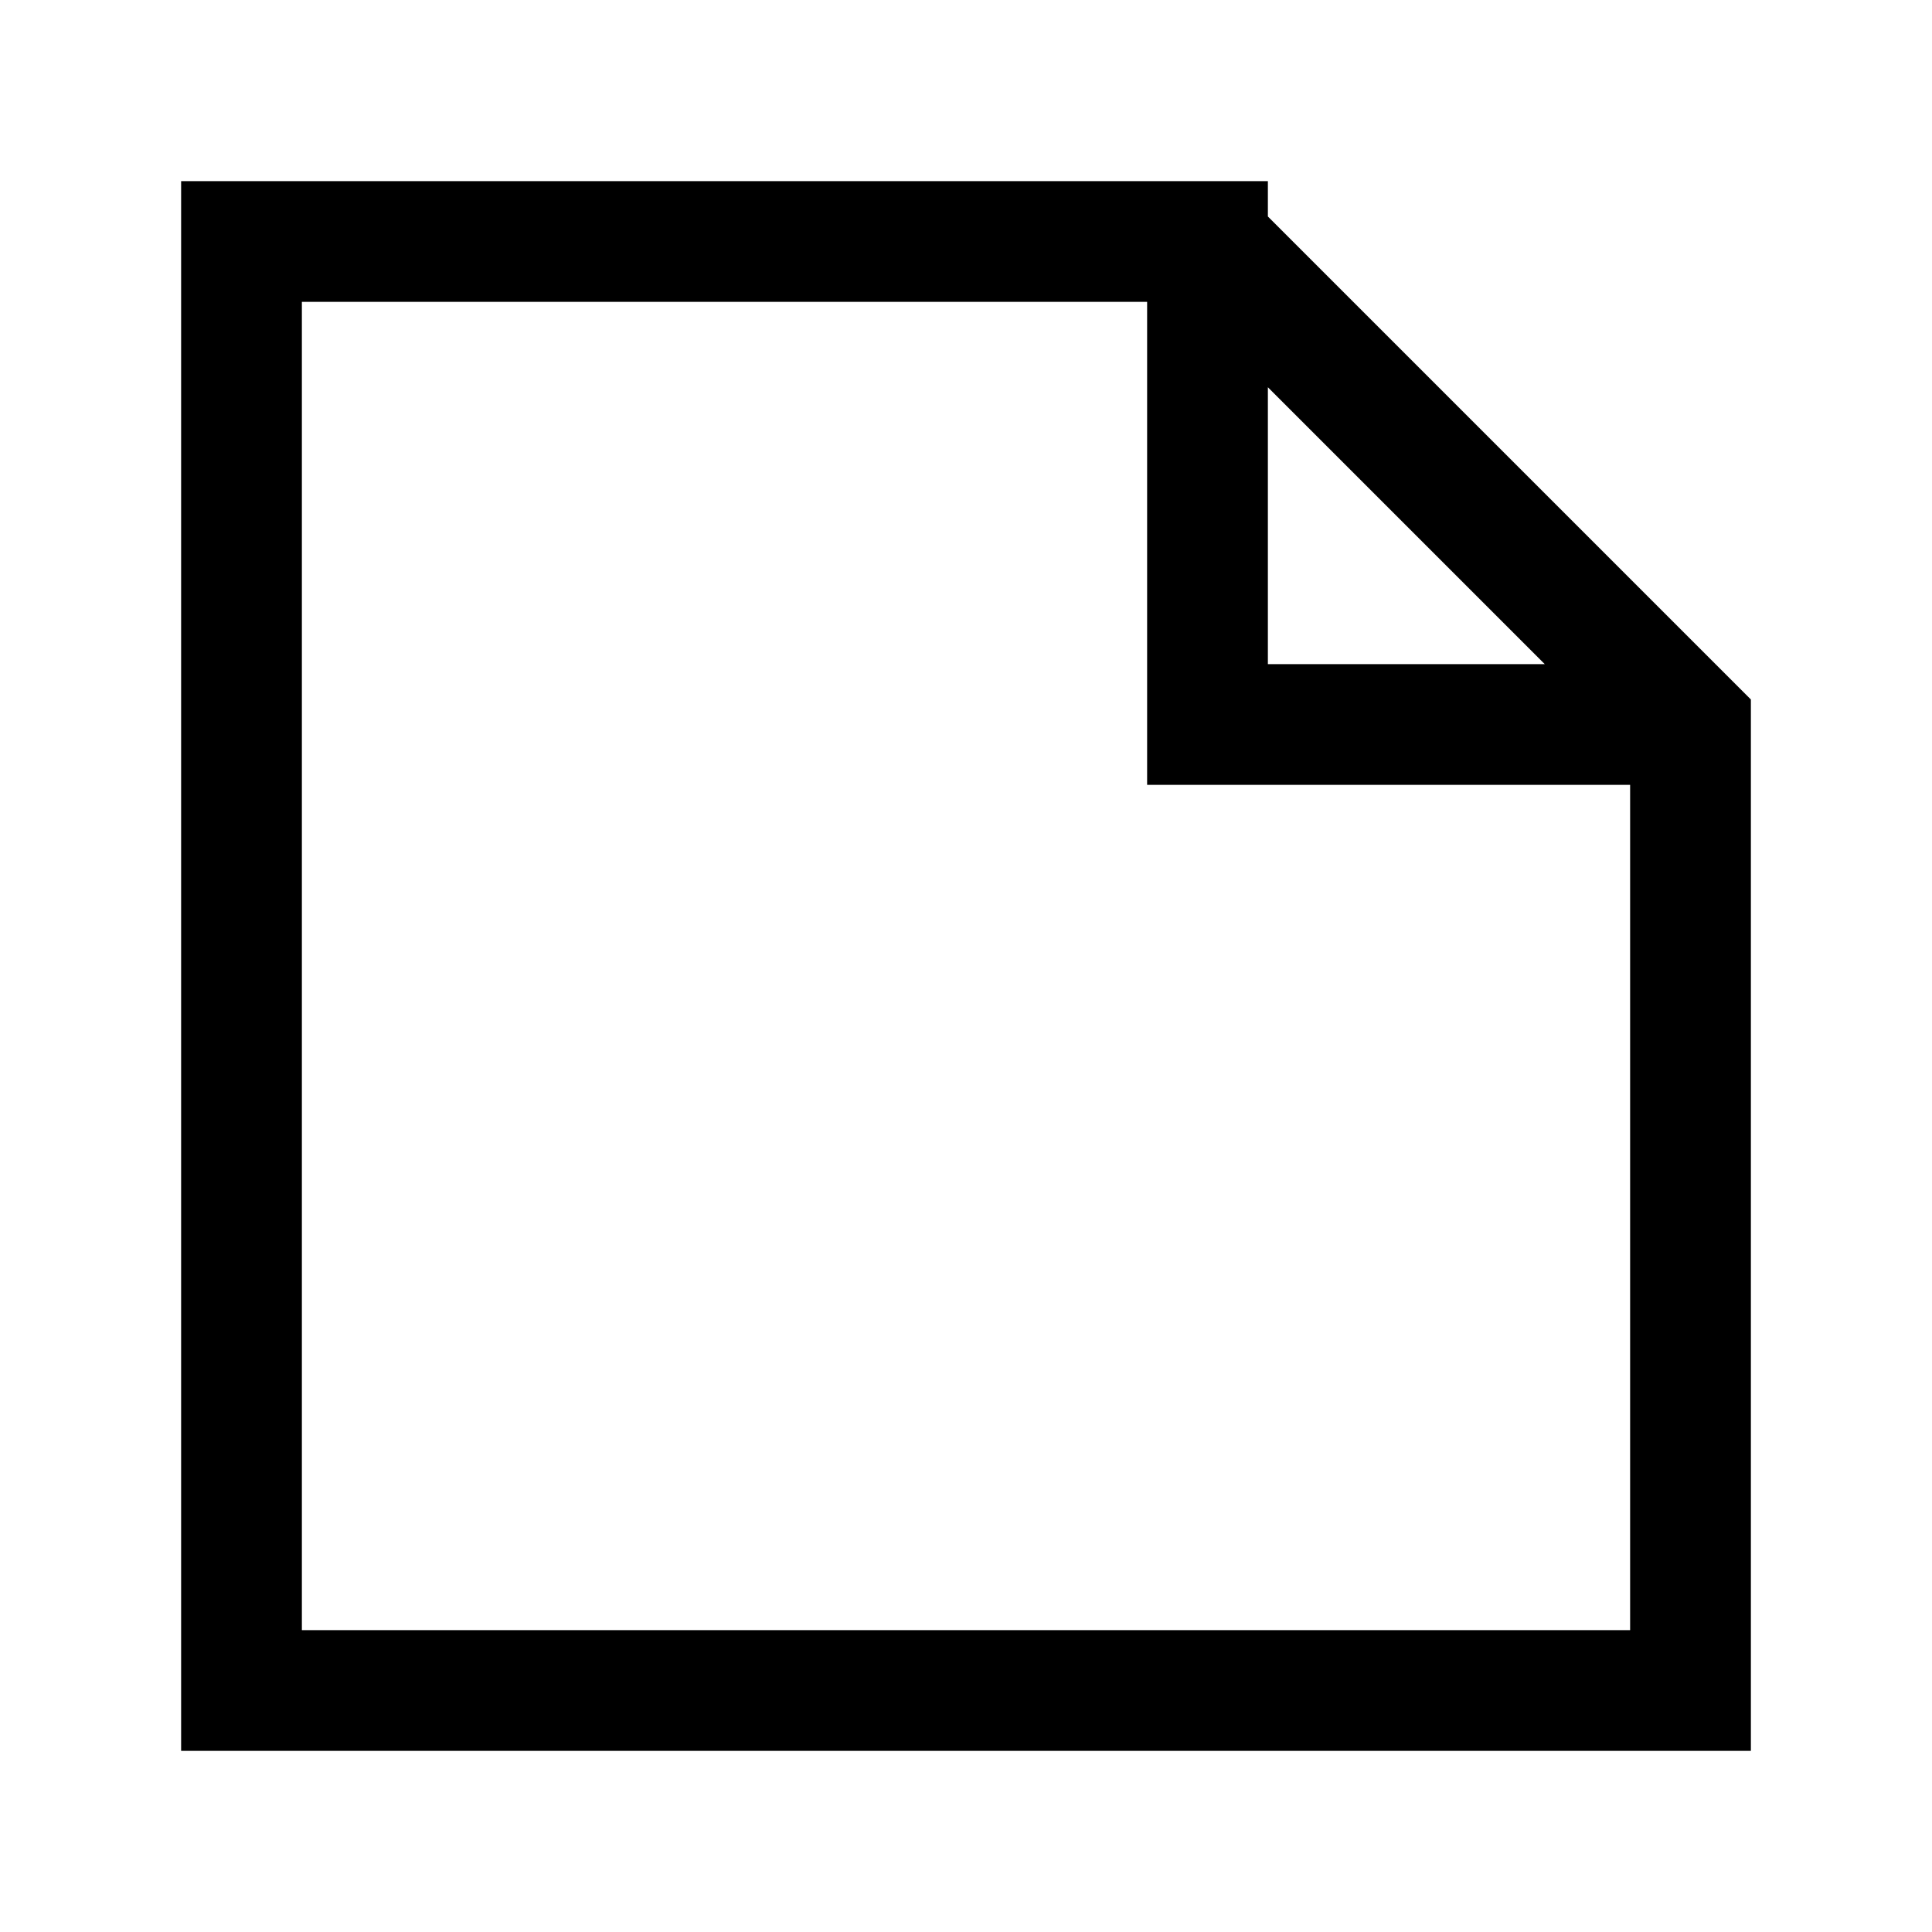 <svg height="32" viewBox="0 0 32 32" width="32" xmlns="http://www.w3.org/2000/svg">
    <polyline points='20,4 28,12 28,28 4,28 4,4 20,4 20,12 28,12' stroke='black' stroke-width='2' fill='none'/>
</svg> 